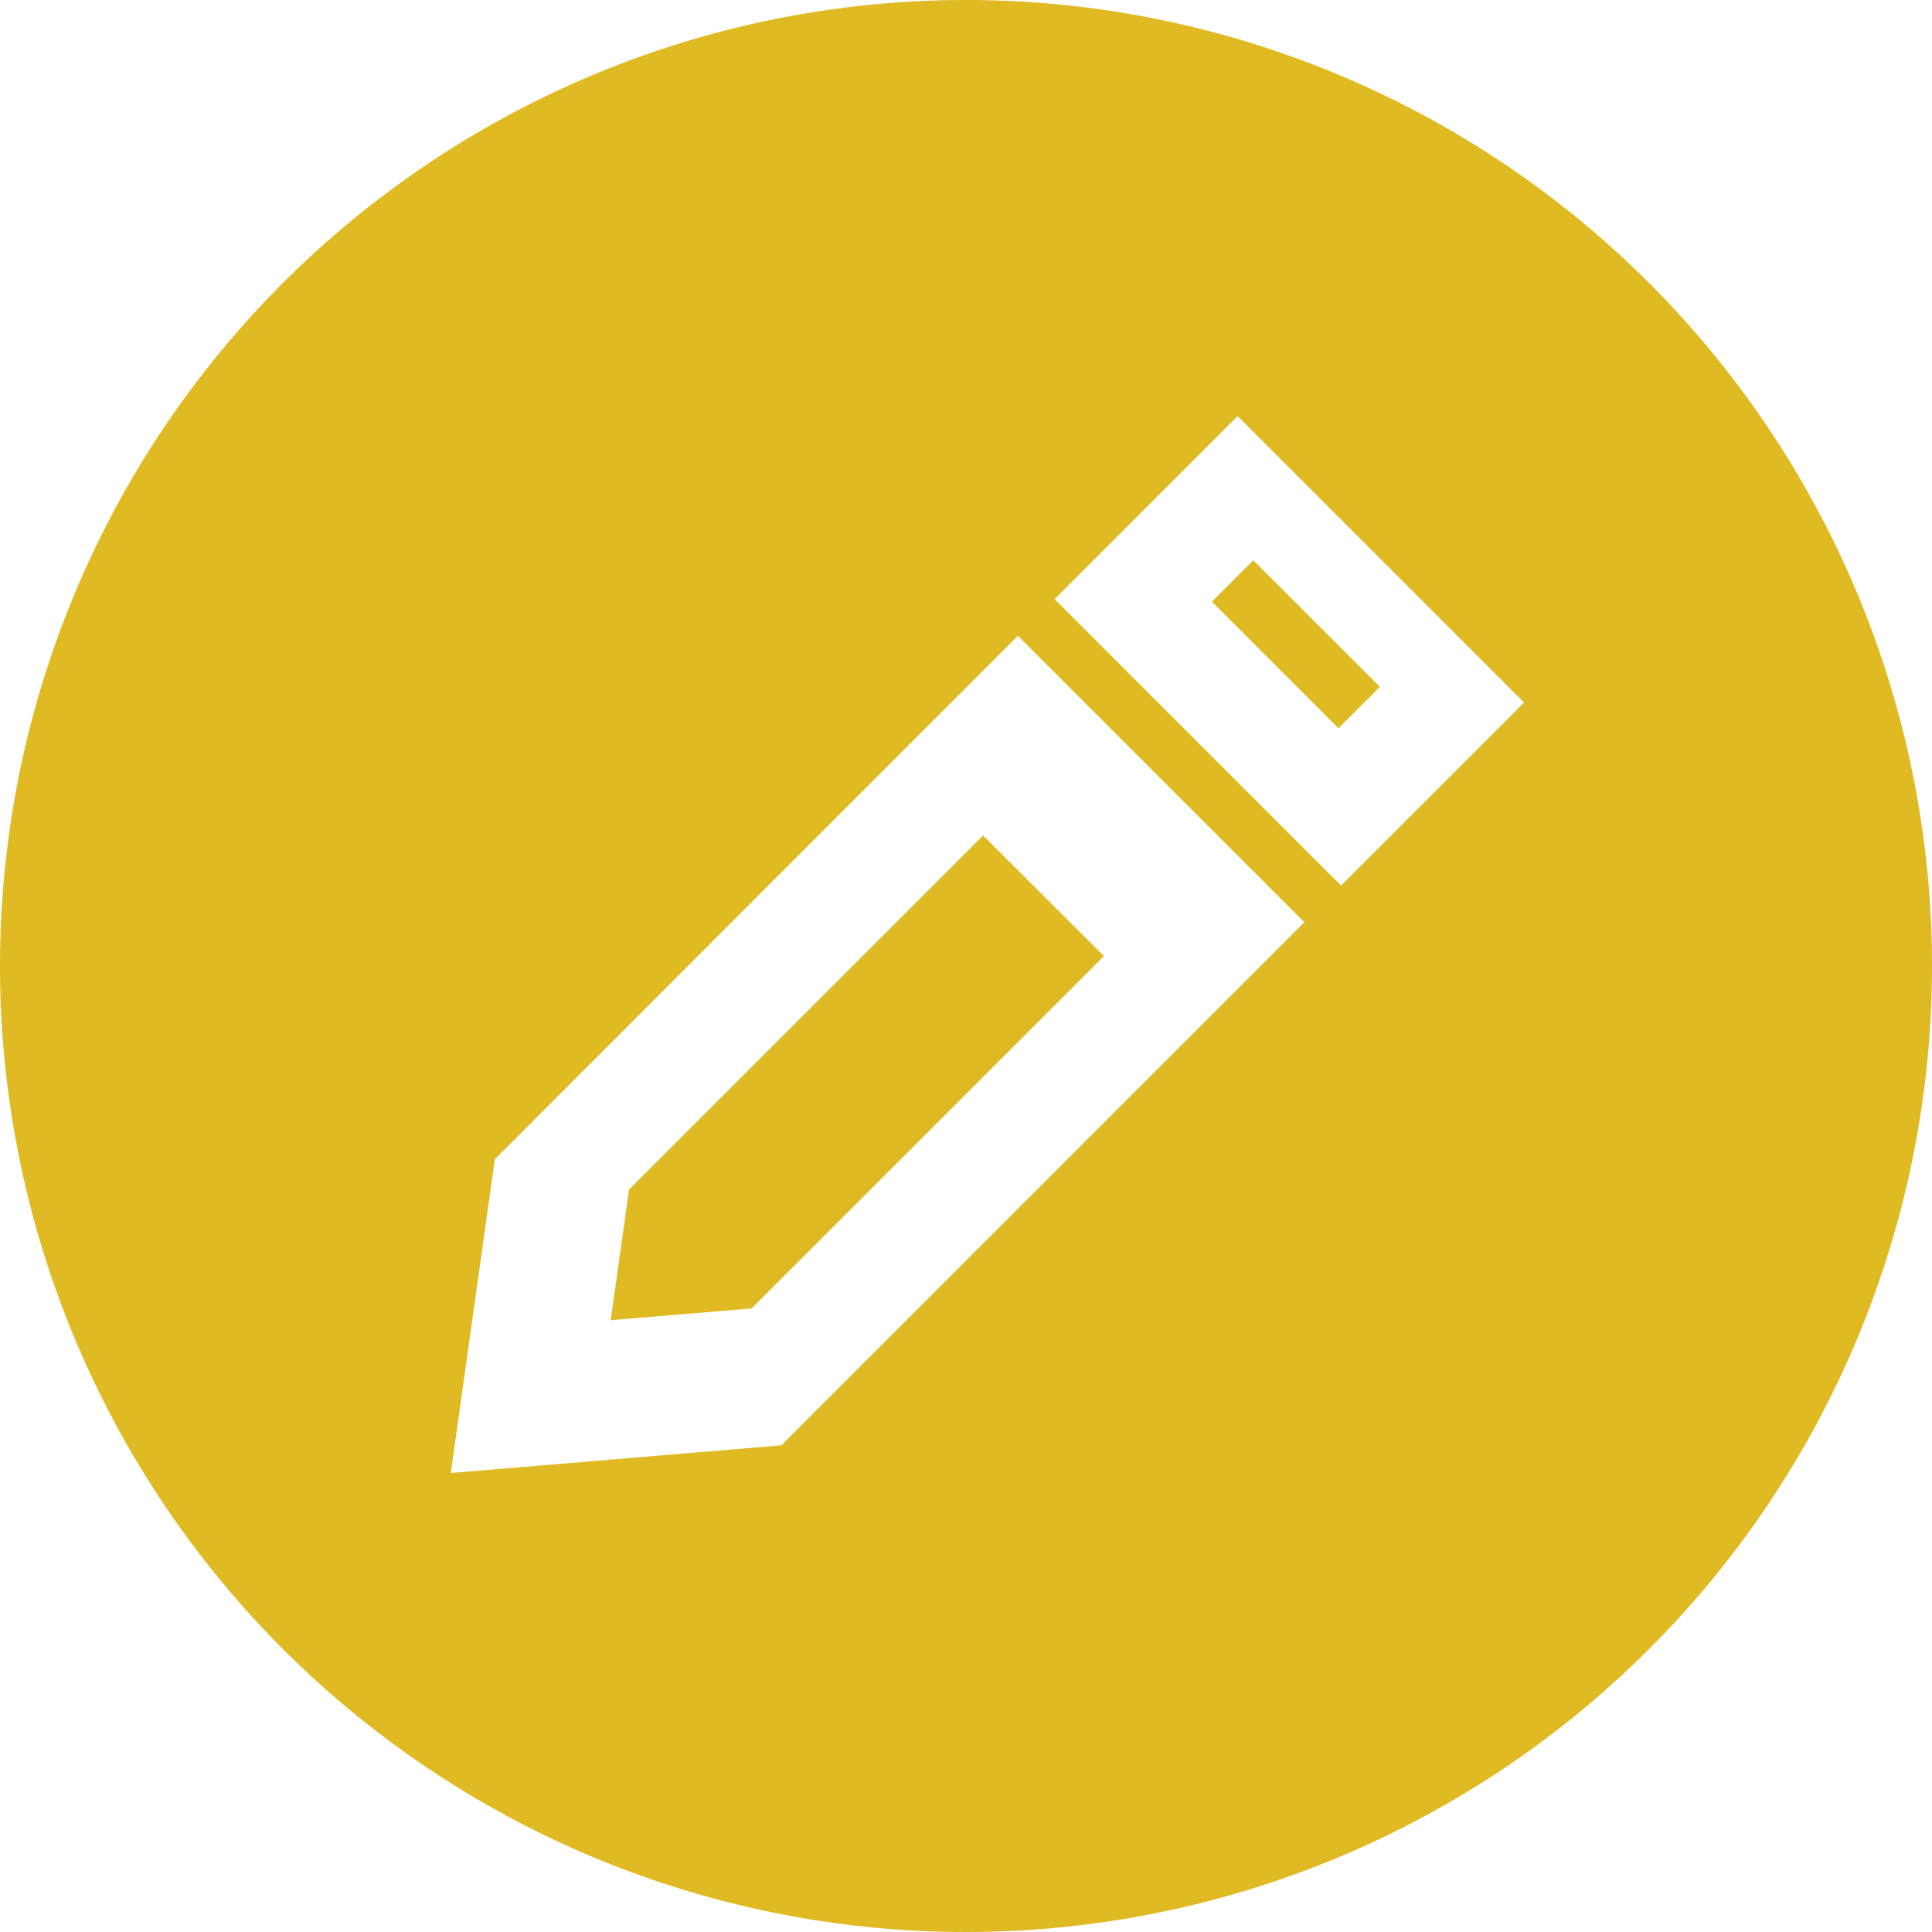 <svg id="Edit_profile" data-name="Edit profile" xmlns="http://www.w3.org/2000/svg" width="34" height="34" viewBox="0 0 34 34">
  <g id="_050.pen" data-name="050.pen">
    <path id="Path_516" data-name="Path 516" d="M0,0H1.03V3.15H0Z" transform="translate(21.328 10.589) rotate(-45)" fill="#e0ba22"/>
    <path id="Path_517" data-name="Path 517" d="M17,0A17,17,0,1,0,34,17,17,17,0,0,0,17,0ZM13.749,25.436l-5.816.487L8.708,20.4l9.206-9.212,5.041,5.041ZM23.6,15.585l-5.041-5.041,3.222-3.222,5.041,5.041Z" fill="#e0ba22"/>
    <path id="Path_518" data-name="Path 518" d="M53.042,78.48l-.322,2.3,2.48-.207,6.2-6.2L59.272,72.25Z" transform="translate(-41.972 -57.547)" fill="#e0ba22"/>
  </g>
</svg>
